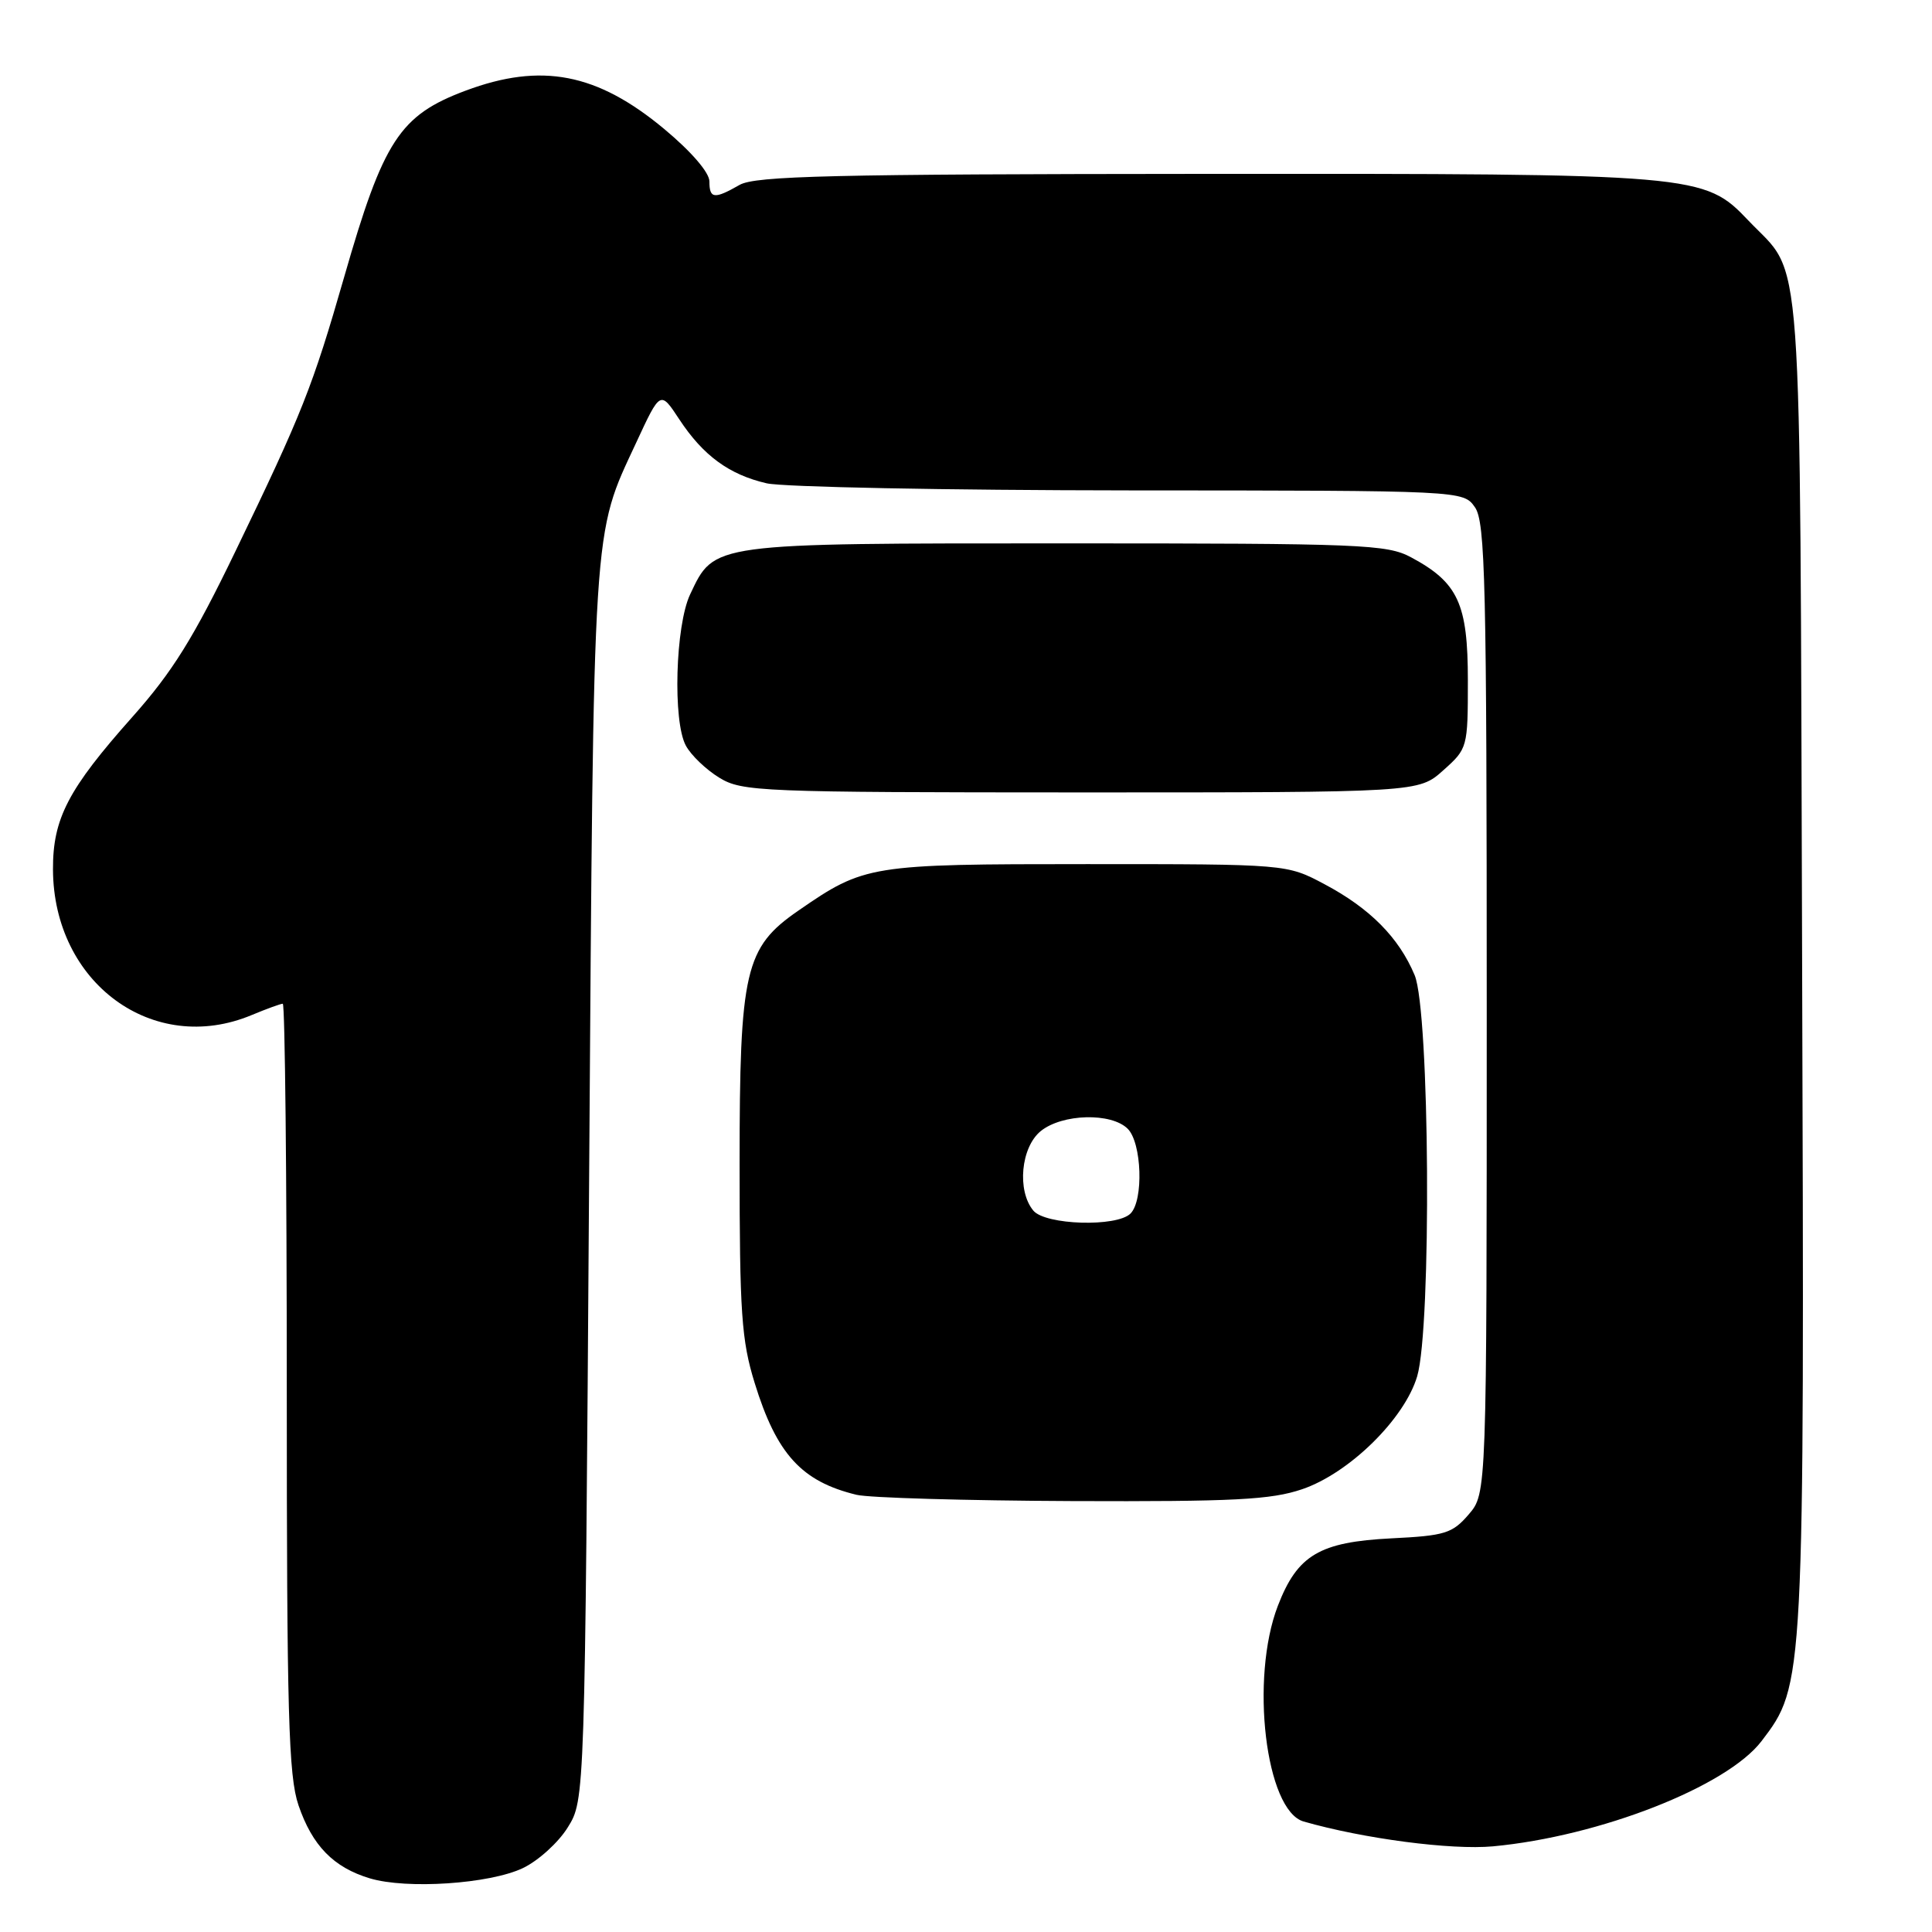 <?xml version="1.0" encoding="UTF-8" standalone="no"?>
<!DOCTYPE svg PUBLIC "-//W3C//DTD SVG 1.1//EN" "http://www.w3.org/Graphics/SVG/1.1/DTD/svg11.dtd" >
<svg xmlns="http://www.w3.org/2000/svg" xmlns:xlink="http://www.w3.org/1999/xlink" version="1.1" viewBox="0 0 256 256">
 <g >
 <path fill="currentColor"
d=" M 69.27 247.54 C 71.30 246.58 73.99 244.15 75.23 242.14 C 77.50 238.50 77.50 238.50 78.06 156.50 C 78.67 68.11 78.48 71.15 84.31 58.63 C 87.50 51.75 87.50 51.75 90.00 55.55 C 93.17 60.37 96.61 62.89 101.58 64.04 C 103.73 64.54 125.39 64.96 149.69 64.98 C 193.89 65.00 193.89 65.00 195.44 67.22 C 196.81 69.18 197.00 77.16 197.00 133.67 C 197.00 197.89 197.00 197.89 194.61 200.67 C 192.44 203.19 191.47 203.49 184.36 203.84 C 174.84 204.32 171.92 206.05 169.33 212.76 C 165.61 222.39 167.70 239.92 172.74 241.36 C 180.69 243.64 192.30 245.16 197.83 244.65 C 211.97 243.33 228.81 236.73 233.41 230.71 C 239.10 223.25 239.10 223.25 238.79 127.33 C 238.47 29.51 239.01 36.96 231.67 29.22 C 225.81 23.06 225.09 23.00 159.57 23.04 C 110.25 23.07 100.09 23.31 98.00 24.50 C 94.64 26.42 94.00 26.35 94.00 24.04 C 94.00 22.86 91.60 20.08 88.01 17.09 C 79.11 9.68 71.73 8.26 61.70 12.01 C 52.96 15.28 50.80 18.59 45.60 36.72 C 41.43 51.23 40.02 54.80 31.21 73.02 C 25.65 84.54 22.85 89.03 17.54 95.00 C 9.03 104.56 6.99 108.47 7.02 115.21 C 7.08 130.26 20.30 139.95 33.35 134.50 C 35.32 133.68 37.18 133.00 37.47 133.00 C 37.76 133.00 38.00 155.87 38.00 183.82 C 38.00 227.11 38.23 235.32 39.55 239.20 C 41.38 244.56 44.19 247.44 49.00 248.89 C 53.90 250.36 64.86 249.63 69.27 247.54 Z  M 172.54 197.33 C 178.78 195.21 186.10 188.02 187.78 182.38 C 189.71 175.87 189.45 134.02 187.45 129.22 C 185.36 124.23 181.53 120.36 175.50 117.16 C 170.50 114.50 170.50 114.50 144.00 114.50 C 115.22 114.50 114.55 114.61 105.79 120.66 C 98.70 125.55 98.00 128.57 98.00 154.21 C 98.00 173.96 98.25 177.60 100.00 183.26 C 102.91 192.69 106.22 196.31 113.50 198.07 C 115.15 198.47 128.01 198.84 142.07 198.90 C 163.51 198.98 168.43 198.73 172.54 197.33 Z  M 191.23 102.08 C 194.46 99.20 194.50 99.07 194.50 90.16 C 194.50 79.99 193.21 77.19 186.98 73.85 C 183.78 72.13 180.49 72.00 141.17 72.00 C 94.04 72.00 94.69 71.91 91.45 78.75 C 89.49 82.88 89.13 95.59 90.88 98.80 C 91.56 100.07 93.56 101.98 95.31 103.05 C 98.34 104.90 100.70 104.99 143.23 105.00 C 187.97 105.00 187.97 105.00 191.23 102.08 Z  M 136.92 160.41 C 134.73 157.77 135.27 152.01 137.91 149.87 C 140.76 147.57 147.25 147.40 149.43 149.57 C 151.30 151.44 151.55 159.05 149.80 160.80 C 147.98 162.62 138.52 162.33 136.92 160.41 Z "/>
</g>
</svg>